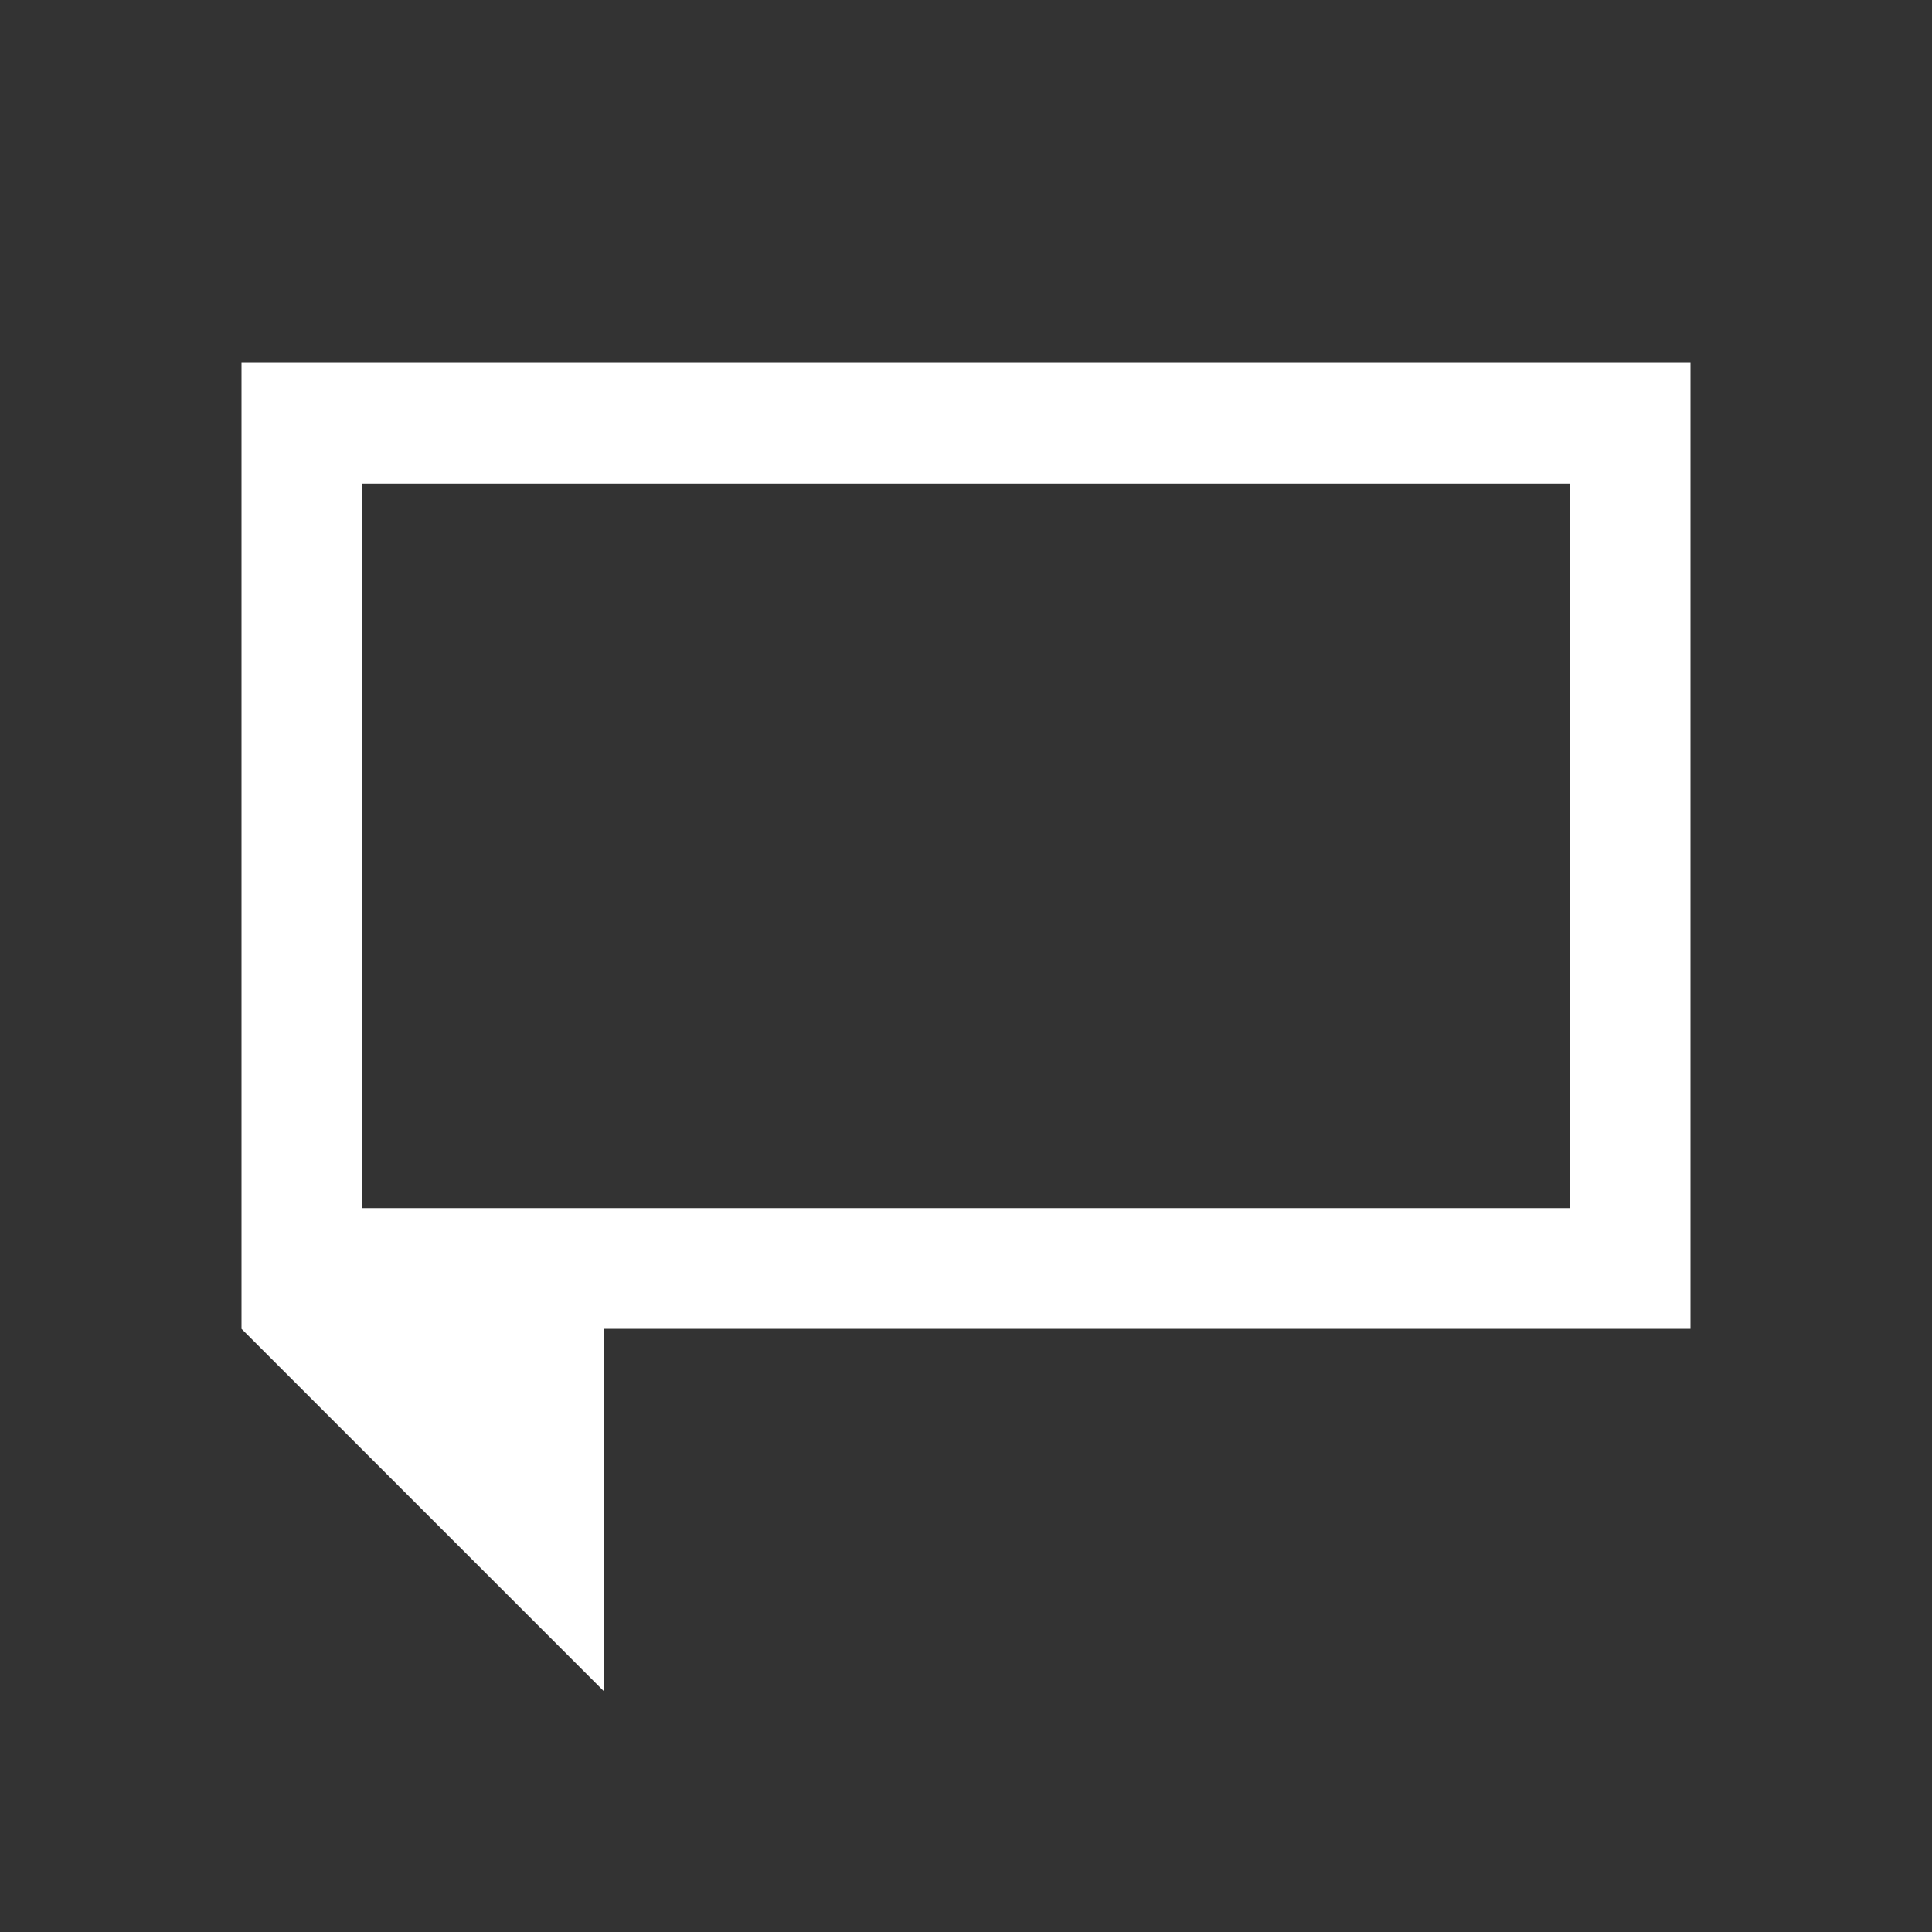 <svg viewBox="0 0 16 16" xmlns="http://www.w3.org/2000/svg"><rect x="0" y="0" width="16" height="16" fill="#333333" stroke="none"/><path d="m2 3v8l3 3v-3h9v-8zm1 1h10v6h-10z" fill="#ffffff" fill-rule="evenodd" transform="matrix(1 0 0 1 -0 .005)"/></svg>
